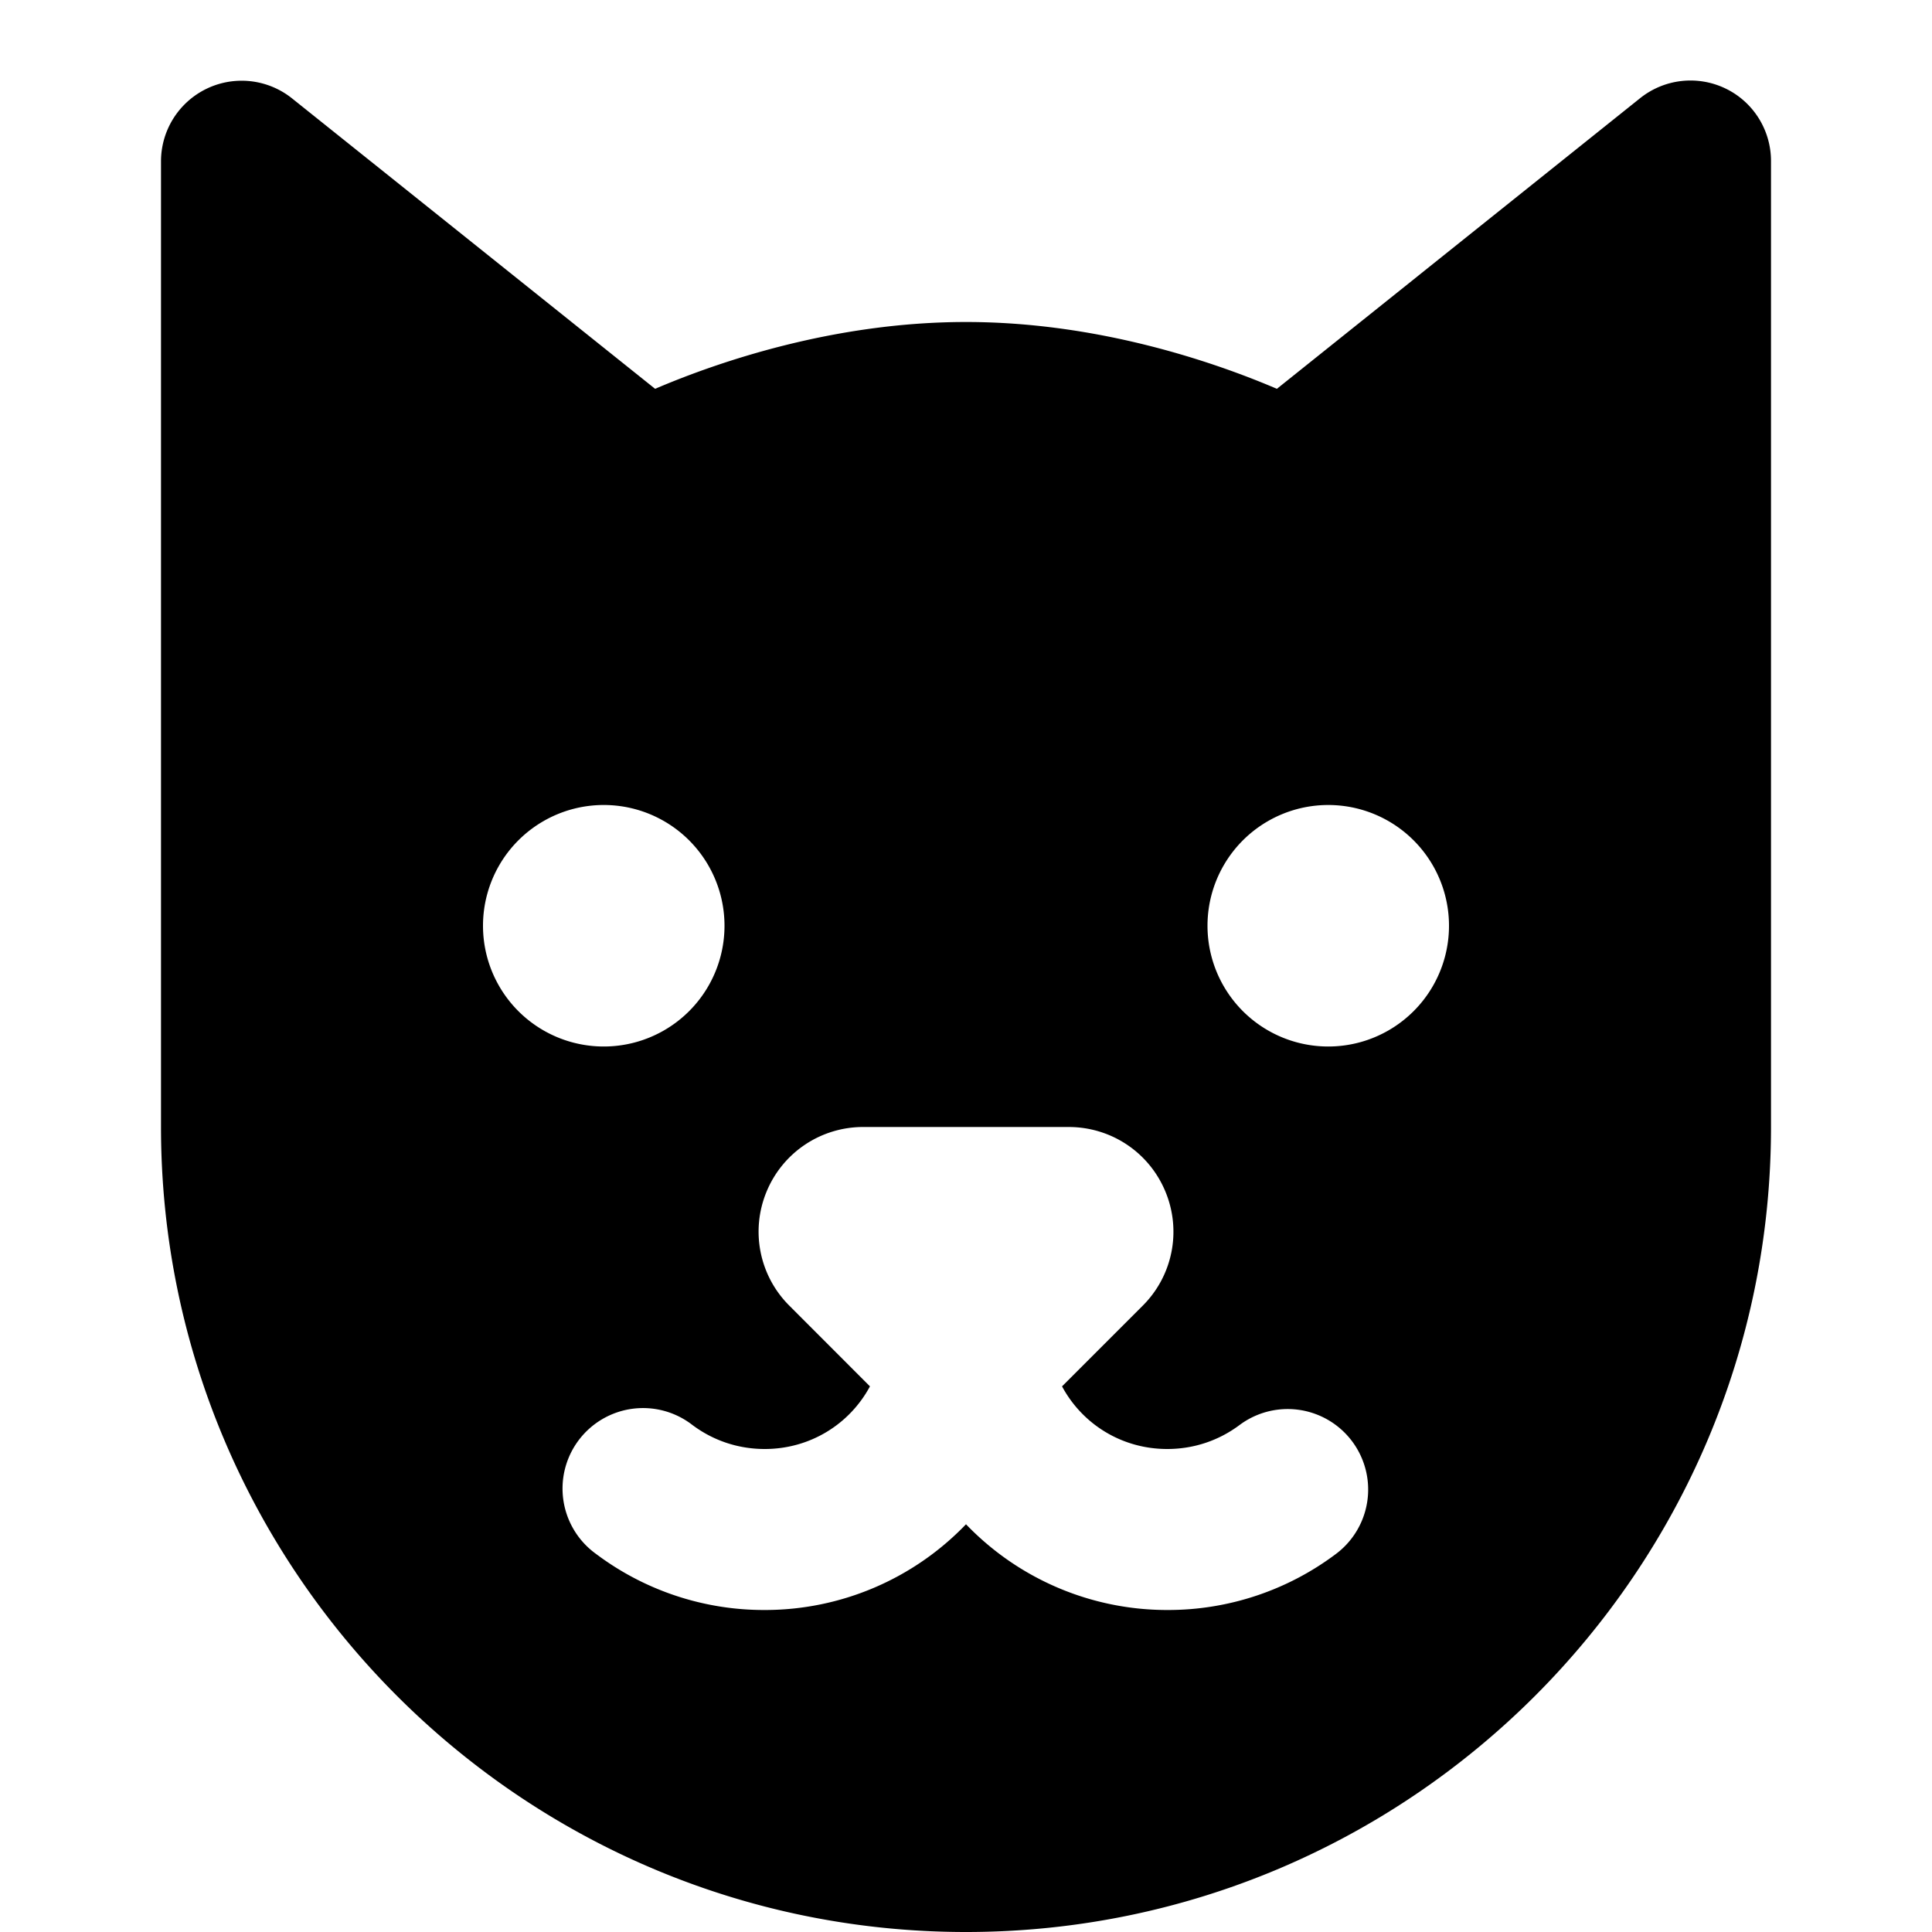 <svg id="nc_icon" xmlns="http://www.w3.org/2000/svg" xml:space="preserve" viewBox="0 0 24 24"><path fill="currentColor" d="M21.434 1.099a1.002 1.002 0 0 0-1.059.12L15.862 4.83C15.08 4.496 13.64 4 12 4s-3.08.496-3.862.83L3.625 1.22A1.002 1.002 0 0 0 2 2v12c0 5.514 4.486 10 10 10s10-4.486 10-10V2c0-.384-.22-.735-.566-.901zM6 11.5a1.5 1.5 0 1 1 3 0 1.5 1.5 0 0 1-3 0zm10.595 7.804A3.47 3.47 0 0 1 14.5 20a3.462 3.462 0 0 1-2.5-1.065A3.462 3.462 0 0 1 9.5 20a3.47 3.47 0 0 1-2.095-.696 1 1 0 1 1 1.198-1.601c.26.194.57.297.897.297.563 0 1.054-.308 1.307-.778l-1.002-1.003a1.297 1.297 0 0 1-.282-1.417A1.297 1.297 0 0 1 10.725 14h2.55c.528 0 1 .315 1.202.802a1.297 1.297 0 0 1-.28 1.416l-1.004 1.004c.253.47.743.778 1.307.778.327 0 .637-.103.897-.297a.999.999 0 1 1 1.198 1.601zM16.5 13a1.5 1.5 0 1 1 0-3 1.5 1.5 0 0 1 0 3z" class="nc-icon-wrapper"/></svg>
